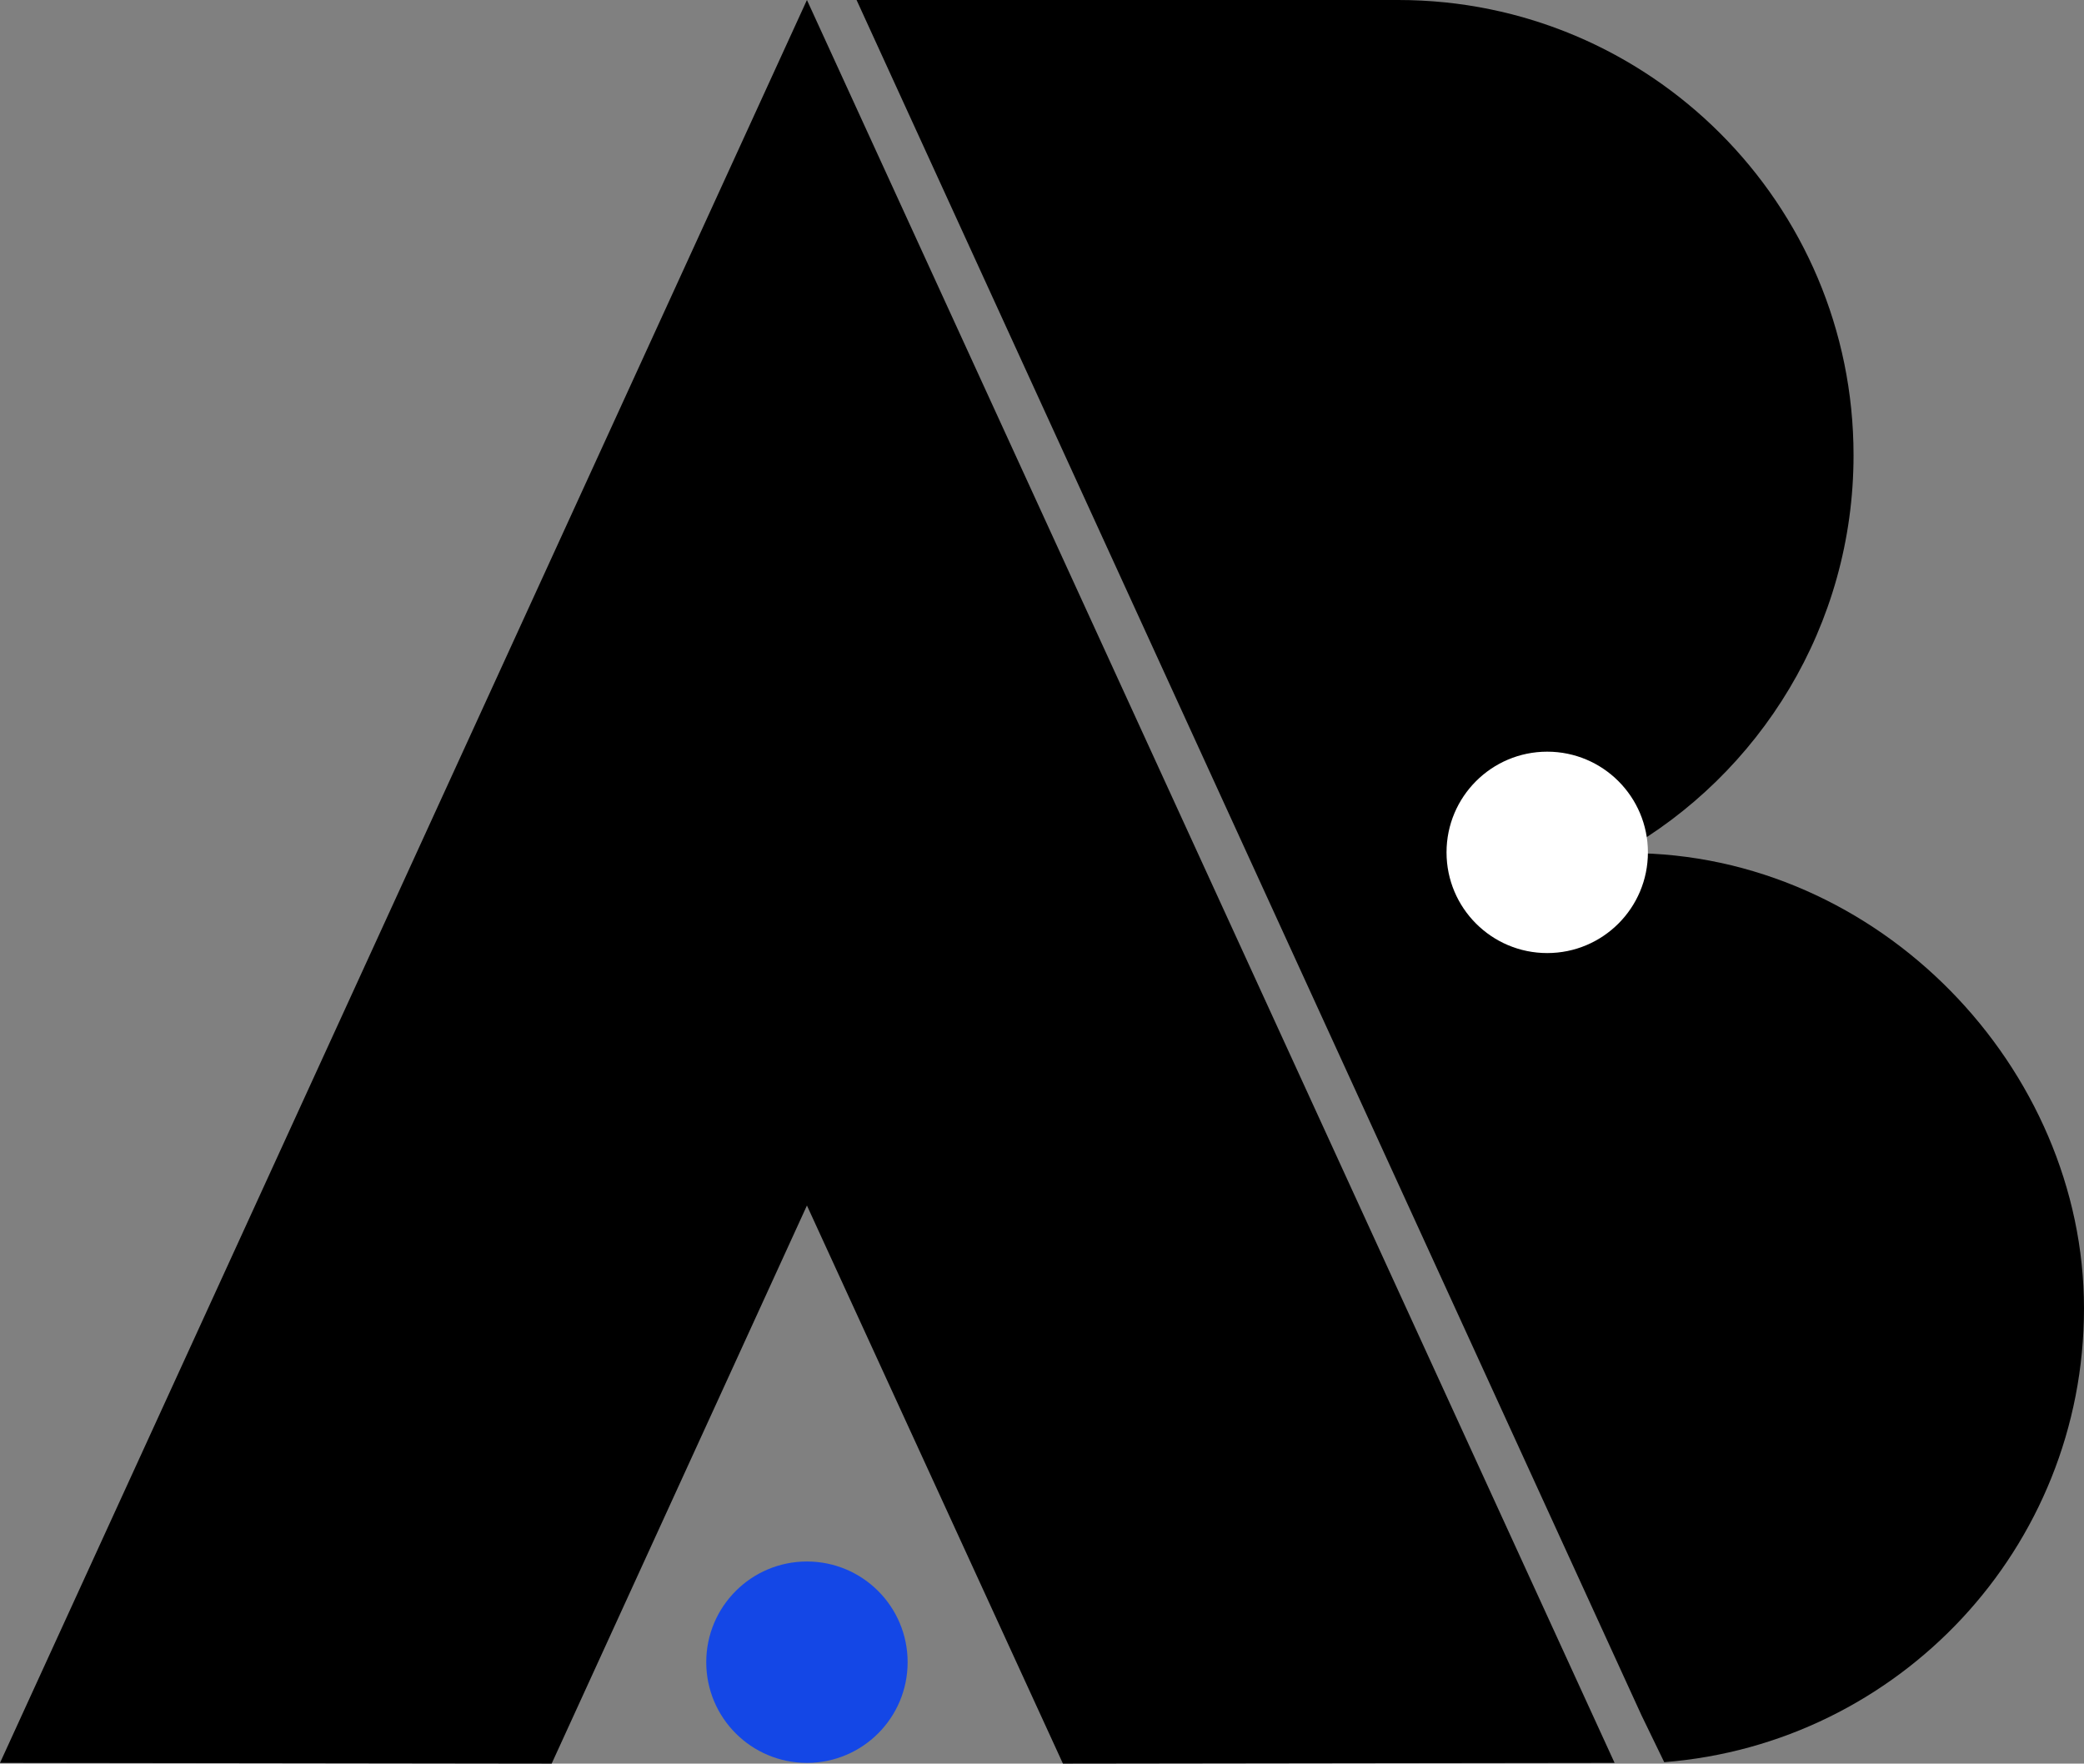 <?xml version="1.0" encoding="UTF-8"?>
<svg id="Layer_1" xmlns="http://www.w3.org/2000/svg" version="1.1" viewBox="0 0 293.9 248.7">
  <rect x="0" y="0" width="293.9" height="248.7" fill="#808080" stroke="none"/>
  <!-- Generator: Adobe Illustrator 29.2.1, SVG Export Plug-In . SVG Version: 2.1.0 Build 116)  -->
  <defs>
    <style>
      .st0 {
        fill: #1447e6;
      }

      .st1 {
        fill: #fff;
      }
    </style>
  </defs>
  <polygon points="149.9 248.7 227.7 248.6 113.8 0 0 248.6 77.8 248.7 113.8 170 149.9 248.7"/>
  <path d="M229.7,120.2h-1c19.5-11,32.7-32,32.7-56,0-35.5-28.8-64.2-64.2-64.2h-76.4l55,120.2,55.7,121.7,3.2,6.6c33.1-2.6,59.2-30.2,59.2-64s-28.8-64.2-64.2-64.2h0Z"/>
  <circle class="st0" cx="113.8" cy="234.4" r="14.2"/>
  <circle class="st1" cx="218.2" cy="120.2" r="14.2"/>
</svg>